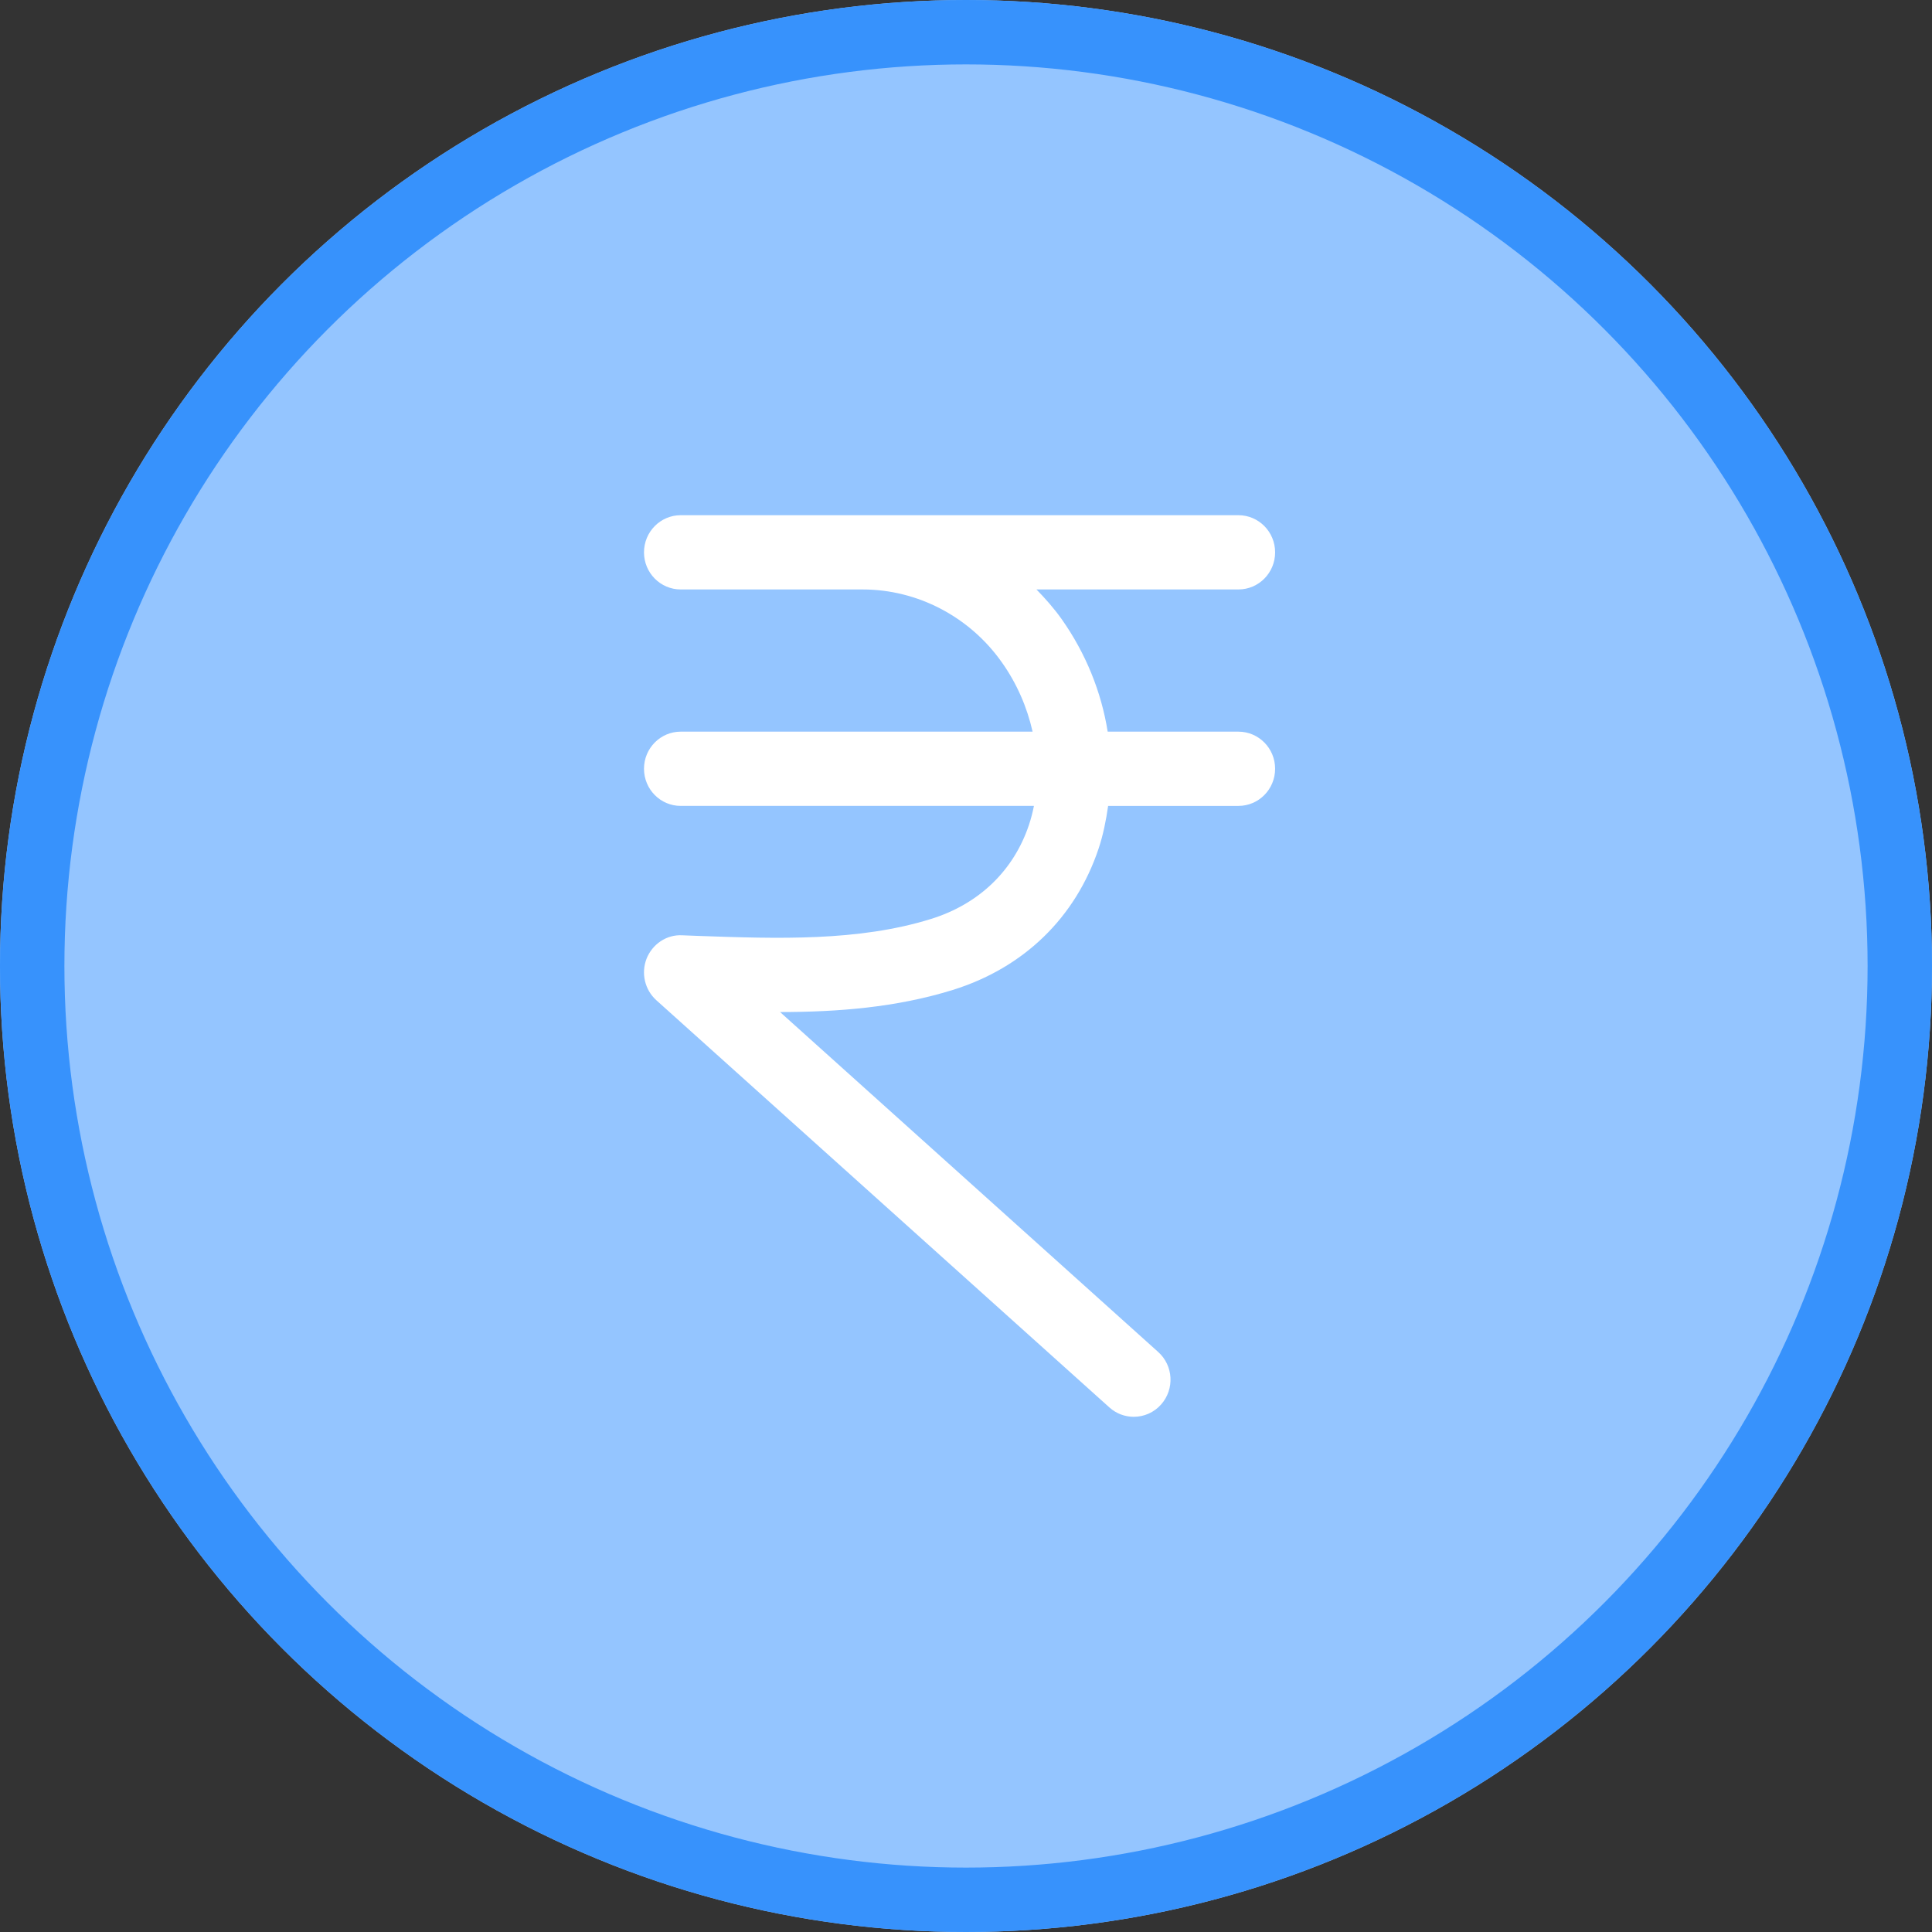 <svg xmlns="http://www.w3.org/2000/svg" width="30" height="30" viewBox="0 0 30 30">
    <rect x="0" y="0" width="30" height="30" fill="#333333" stroke="none"/>
    <g fill="none" fill-rule="evenodd">
        <circle cx="15" cy="15" r="15" fill="#94C5FF"/>
        <path fill="#FFF" d="M19.23 8h-8.66c-.315 0-.57.258-.57.577 0 .318.255.576.57.576h2.824c.852 0 1.66.422 2.16 1.128.237.333.395.702.48 1.08H10.57c-.315 0-.57.258-.57.576 0 .319.255.577.57.577h5.485c-.02.1-.045.198-.077.294-.238.712-.777 1.23-1.52 1.461-1.129.352-2.39.307-3.612.264l-.256-.01c-.24-.012-.46.137-.55.363-.088.226-.028.483.151.645l7.035 6.323c.109.098.244.146.379.146.157 0 .314-.065.426-.193.21-.238.189-.603-.047-.814l-5.871-5.278c.896-.001 1.799-.07 2.681-.343 1.102-.343 1.907-1.123 2.265-2.195.072-.216.116-.439.148-.663h2.023c.315 0 .57-.258.57-.577 0-.318-.255-.576-.57-.576H17.2c-.098-.616-.34-1.218-.718-1.752-.117-.164-.25-.314-.388-.456h3.136c.315 0 .57-.258.57-.576 0-.319-.255-.577-.57-.577z"/>
        <circle cx="15" cy="15" r="14.5" stroke="#3792FC"/>
    </g>
</svg>
